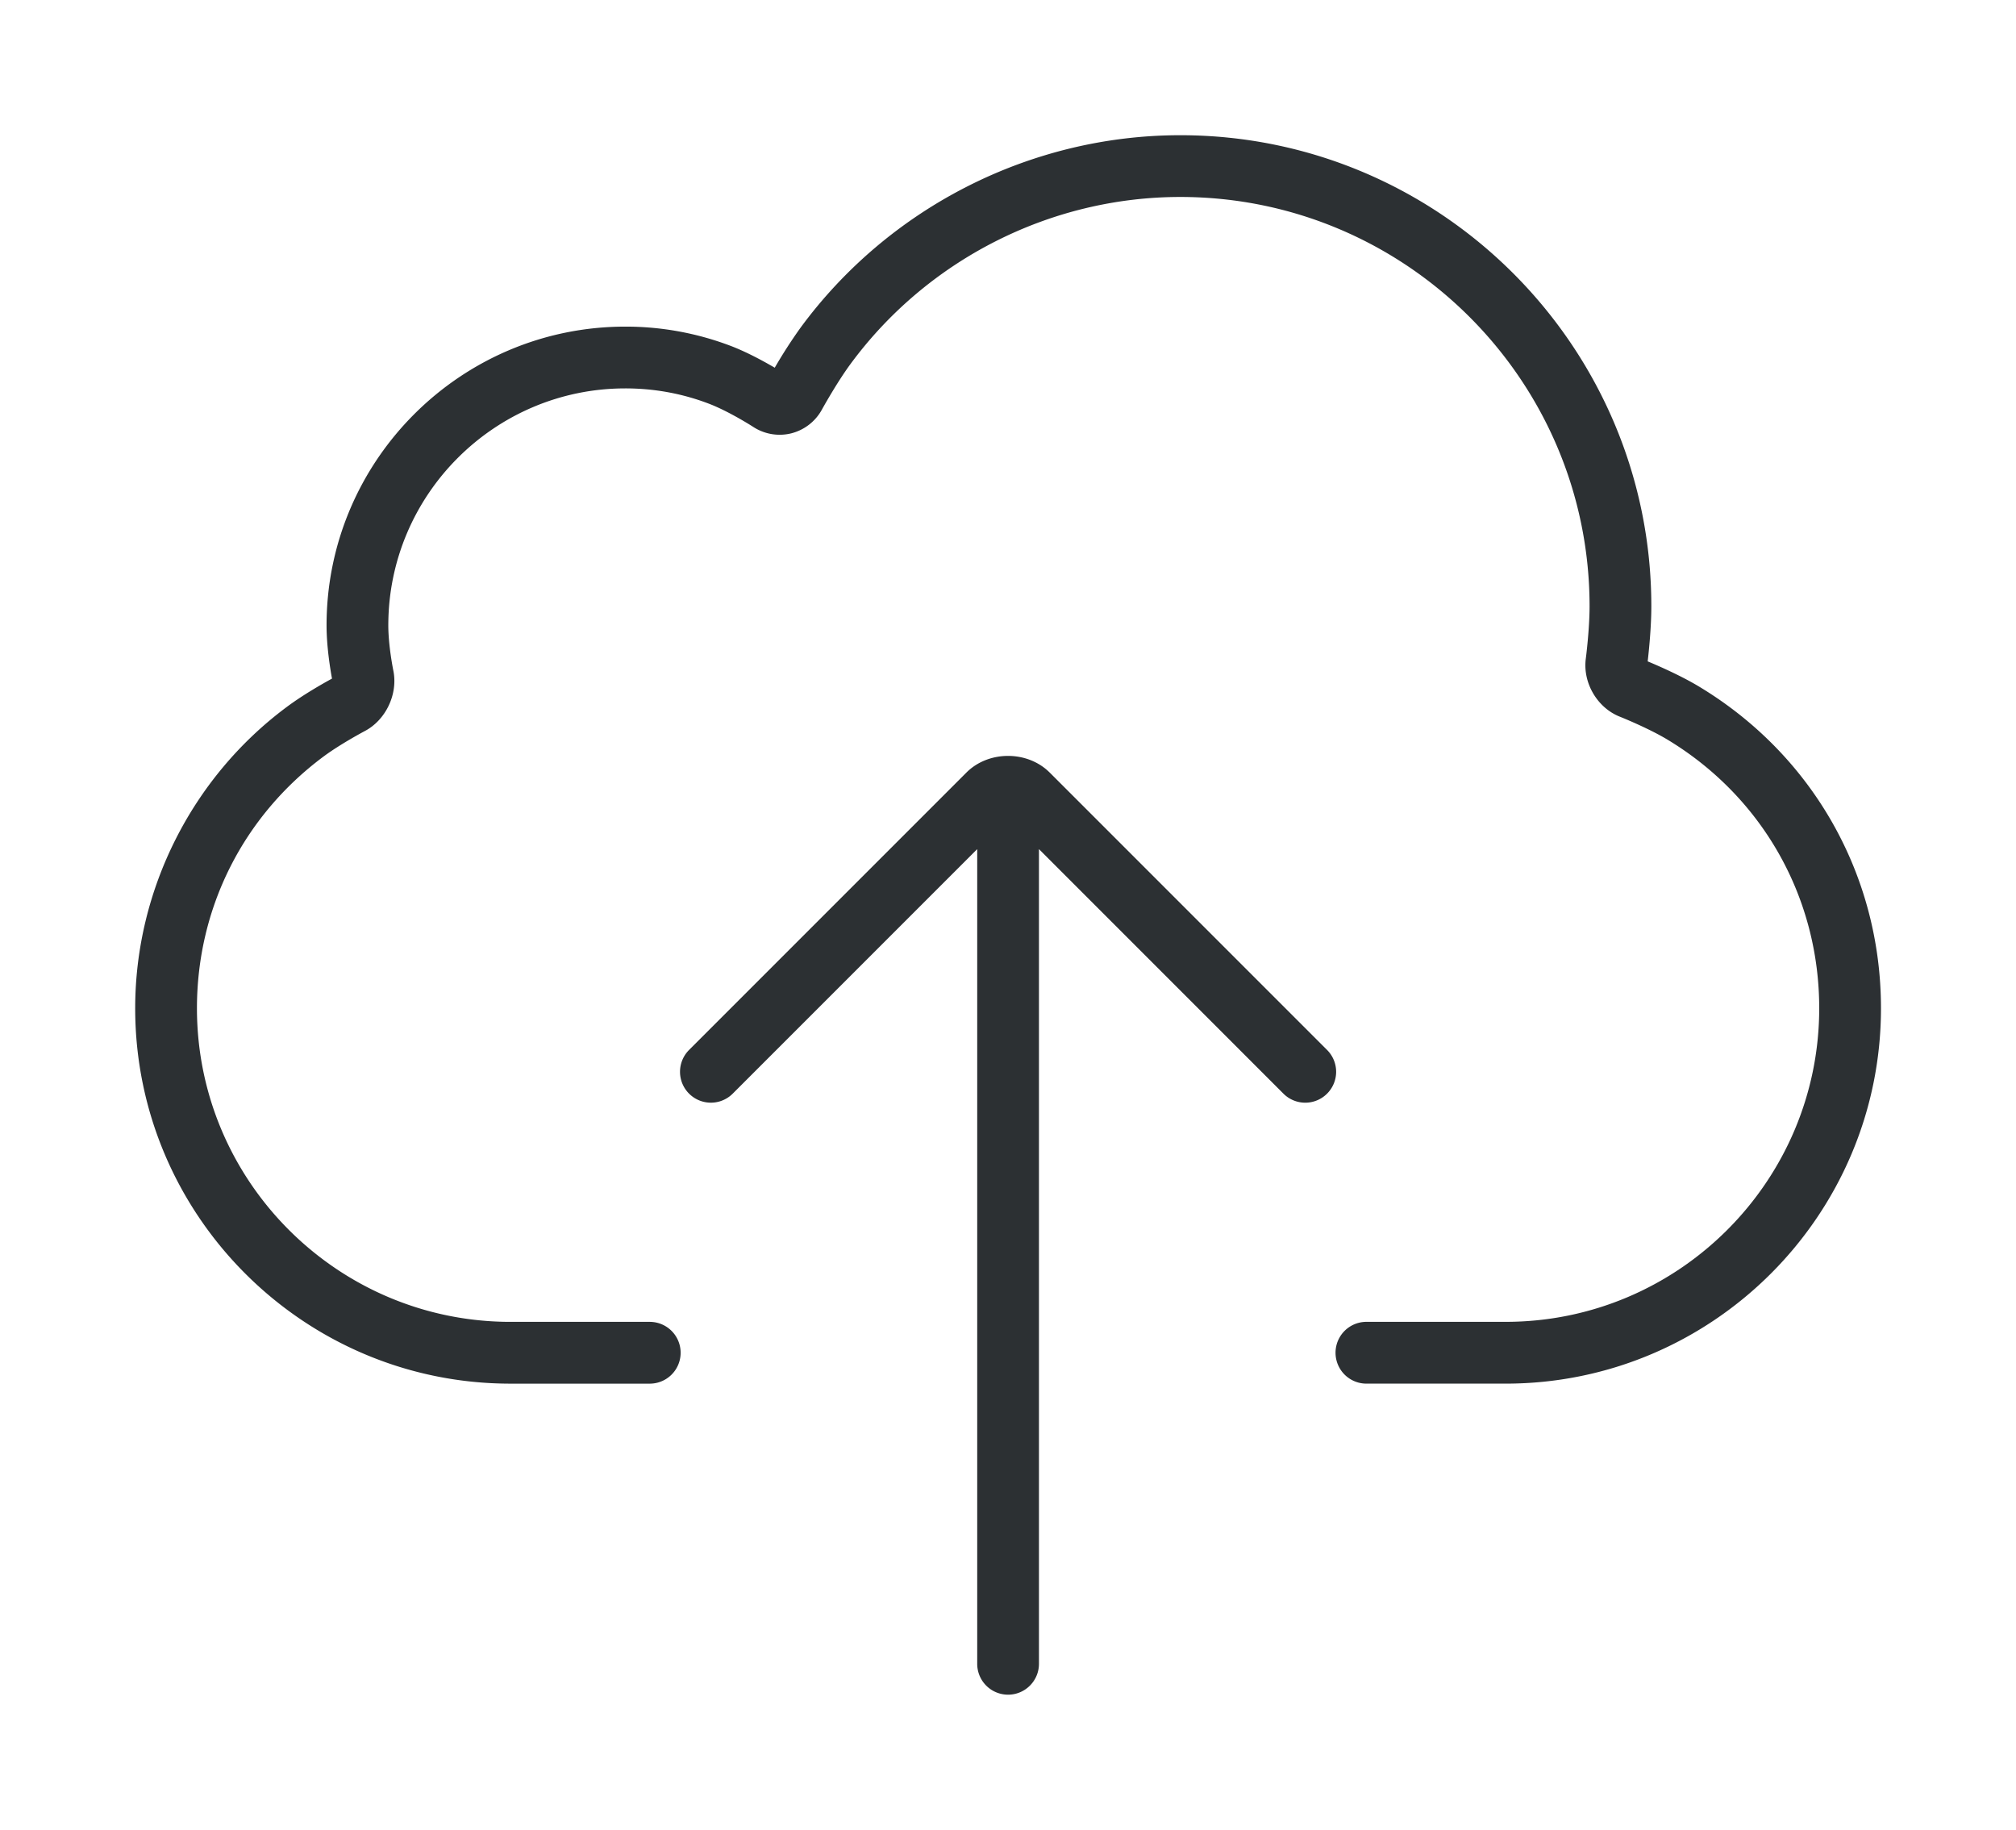 <svg
      xmlns="http://www.w3.org/2000/svg"
      width="149.141"
      height="135.341"
      x="0"
      y="0"
      version="1.1"
      viewBox="0 0 149.141 135.341"
      xmlSpace="preserve"
    >
      <g fill="#2C3033" transform="matrix(1.435 0 0 1.435 2.826 -4.073)">
        <path d="M85.631 38.233c-.942-.569-2.136-1.087-2.657-1.304.061-.535.188-1.758.188-2.84 0-13.39-10.894-24.281-24.283-24.281-7.702 0-15.025 3.716-19.589 9.937a25.408 25.408 0 00-1.319 2.047c-.569-.332-1.445-.812-2.285-1.13a15.23 15.23 0 00-5.417-.988c-8.493 0-15.403 6.909-15.403 15.401 0 1.093.192 2.258.28 2.742-.438.238-1.488.832-2.332 1.462C7.92 42.915 5 48.722 5 54.809c0 10.67 8.681 19.35 19.351 19.35h7.176a1.592 1.592 0 100-3.185h-7.176c-8.915 0-16.167-7.251-16.167-16.165 0-5.162 2.38-9.891 6.528-12.977.873-.648 2.109-1.302 2.116-1.307 1.095-.57 1.73-1.915 1.479-3.127-.002-.013-.258-1.262-.258-2.323 0-6.736 5.482-12.217 12.22-12.217 1.479 0 2.921.262 4.287.781 1.055.399 2.298 1.198 2.309 1.206a2.496 2.496 0 001.958.33 2.505 2.505 0 001.577-1.219c.007-.014.757-1.373 1.458-2.329 3.967-5.407 10.329-8.636 17.021-8.636 11.635 0 21.099 9.464 21.099 21.098 0 1.193-.191 2.684-.194 2.697-.165 1.253.595 2.54 1.762 2.997.014.005 1.455.582 2.442 1.176 4.902 2.956 7.829 8.133 7.829 13.849 0 8.914-7.252 16.165-16.167 16.165h-7.176a1.592 1.592 0 100 3.185h7.176c10.67 0 19.351-8.68 19.351-19.35-.001-6.84-3.503-13.037-9.37-16.575z"></path>
        <path d="M50 90.191c.879 0 1.592-.714 1.592-1.592V46.606L64.195 59.21a1.59 1.59 0 002.251 0 1.591 1.591 0 000-2.251L52.149 42.663c-1.145-1.148-3.154-1.148-4.298-.002L33.554 56.959a1.591 1.591 0 102.251 2.251l12.604-12.604V88.6A1.59 1.59 0 0050 90.191z"></path>
      </g>
    </svg>